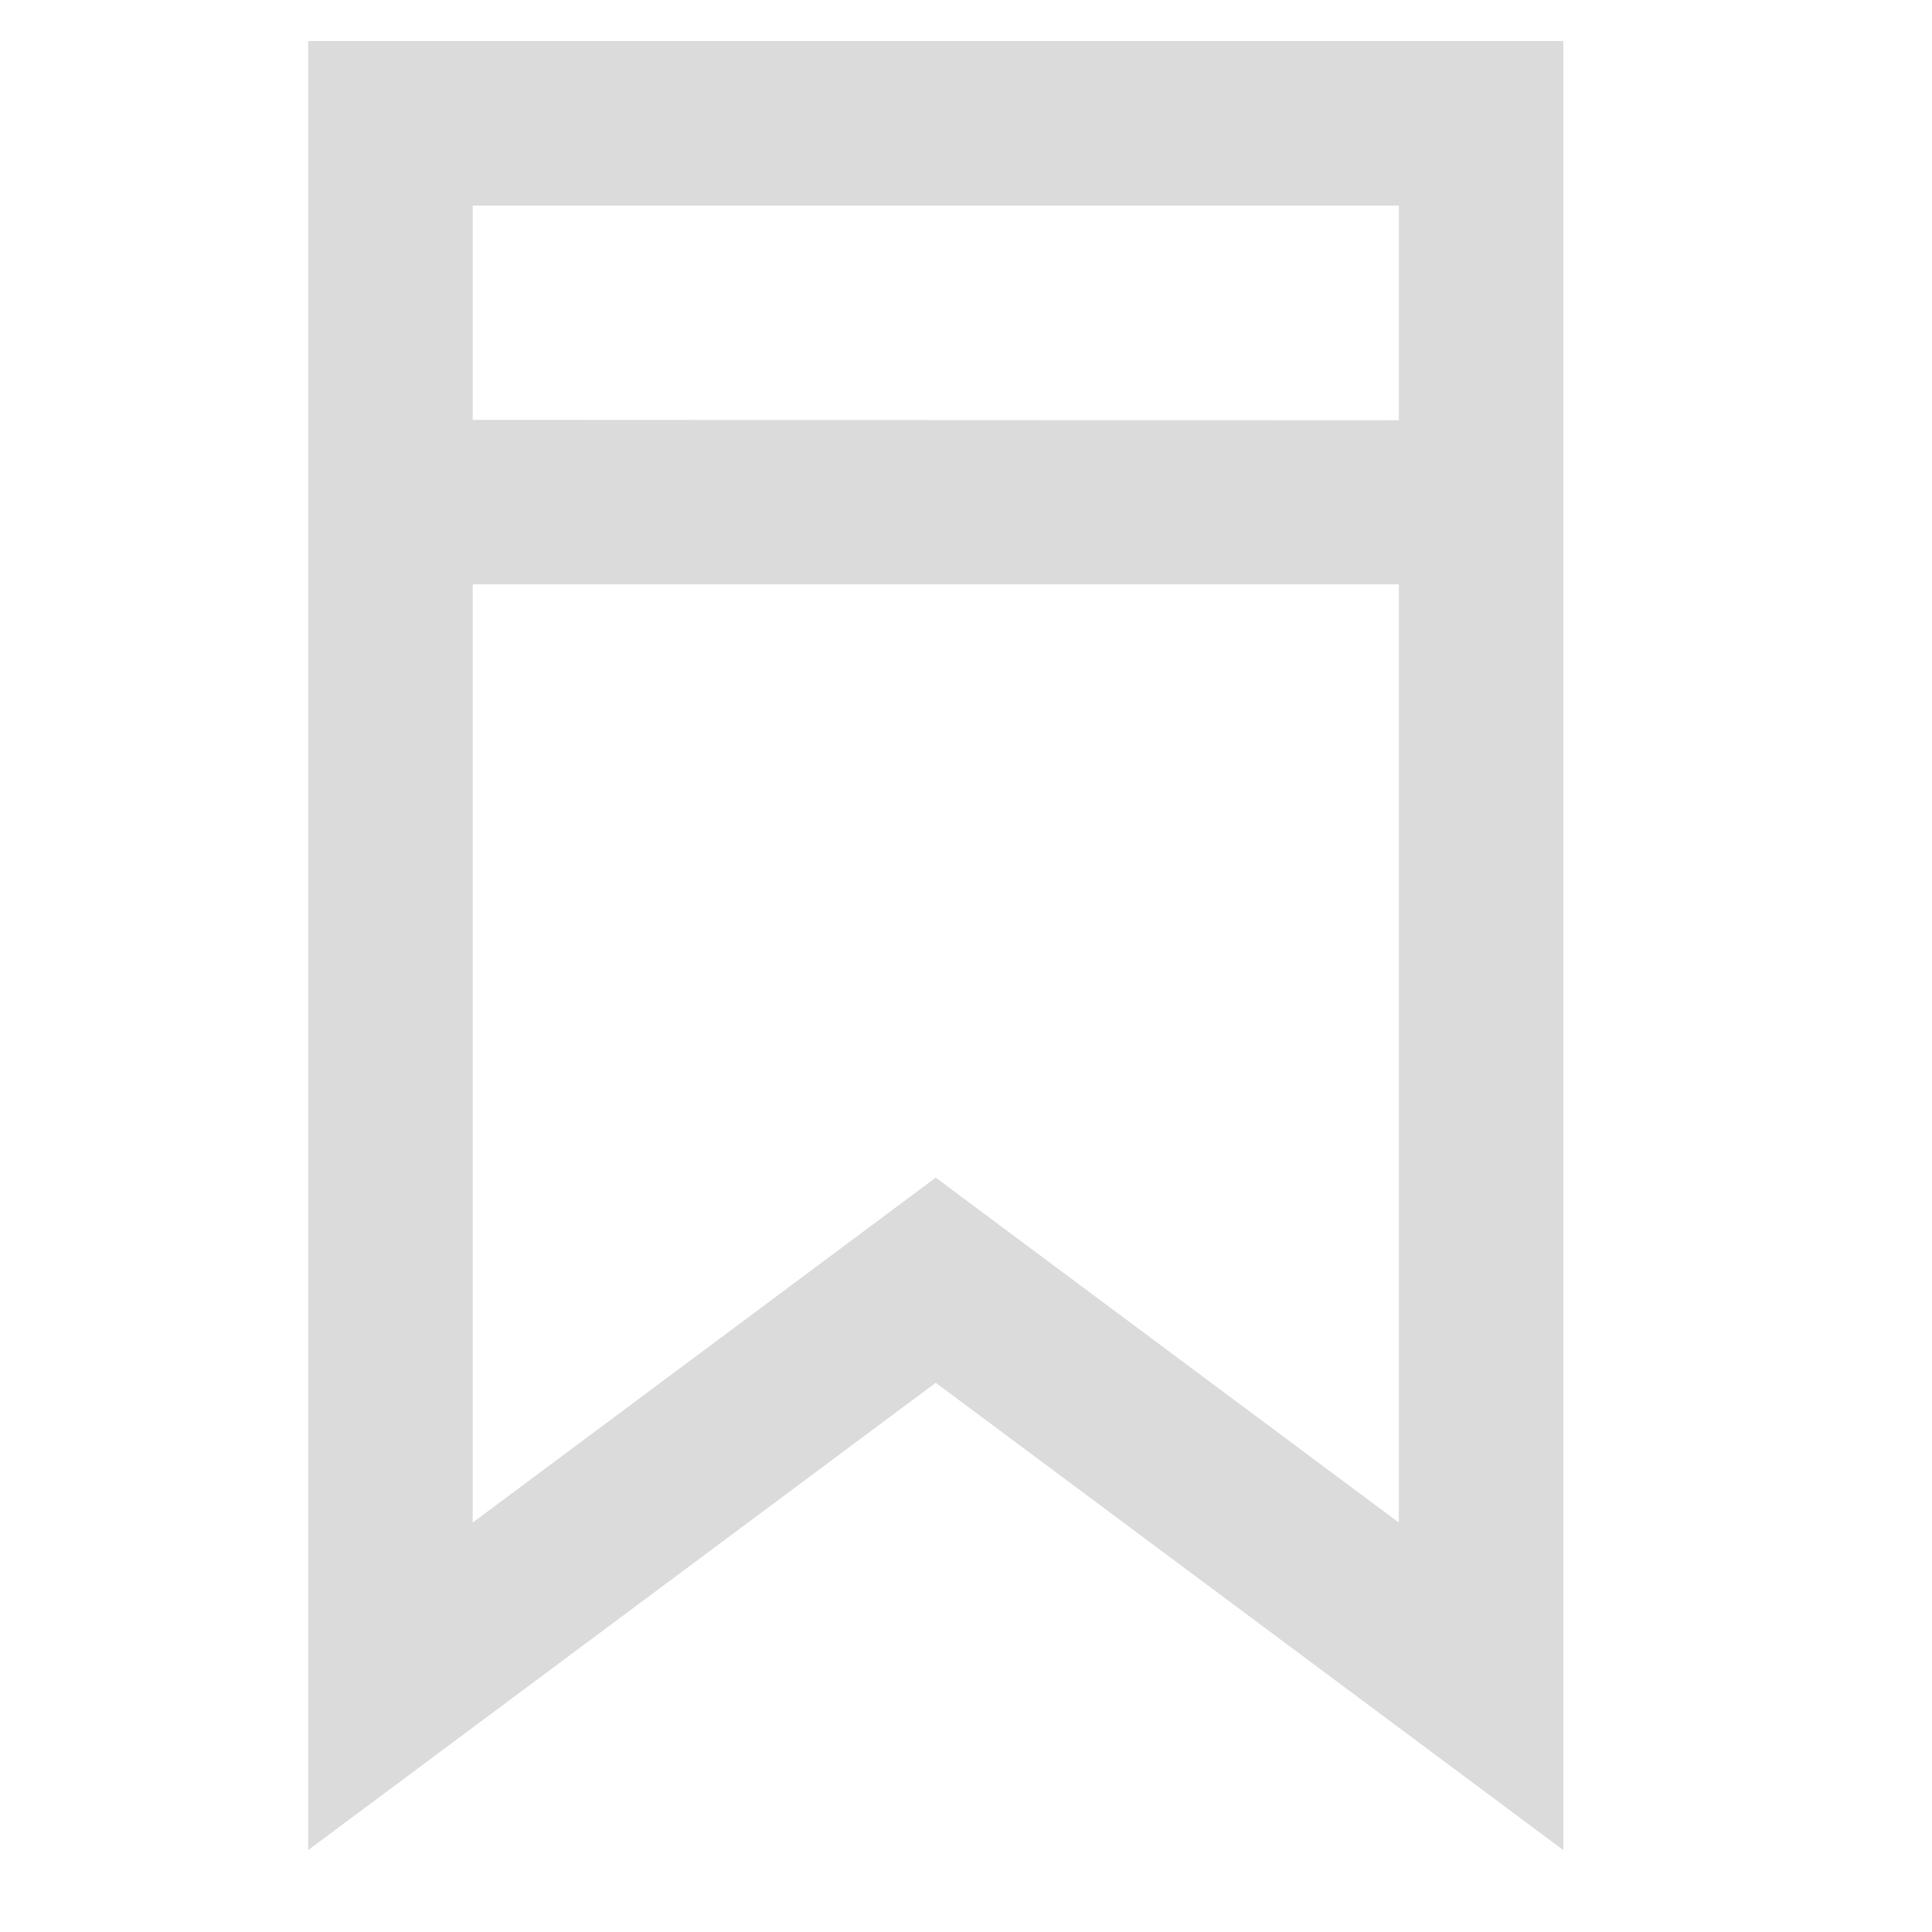 <?xml version="1.0" standalone="no"?><!DOCTYPE svg PUBLIC "-//W3C//DTD SVG 1.1//EN" "http://www.w3.org/Graphics/SVG/1.1/DTD/svg11.dtd"><svg t="1753669306740" class="icon" viewBox="0 0 1024 1024" version="1.1" xmlns="http://www.w3.org/2000/svg" p-id="18409" xmlns:xlink="http://www.w3.org/1999/xlink" width="200" height="200"><path d="M495.961 732.904L163.33 980.591v-958.842h665.262v958.842z m52.039-69.952l193.425 144.044V309.706H250.541v497.29l193.381-144.044 52.039-38.79z m193.425-440.196V108.959H250.541v113.579z" p-id="18410" fill="#dbdbdb"></path></svg>